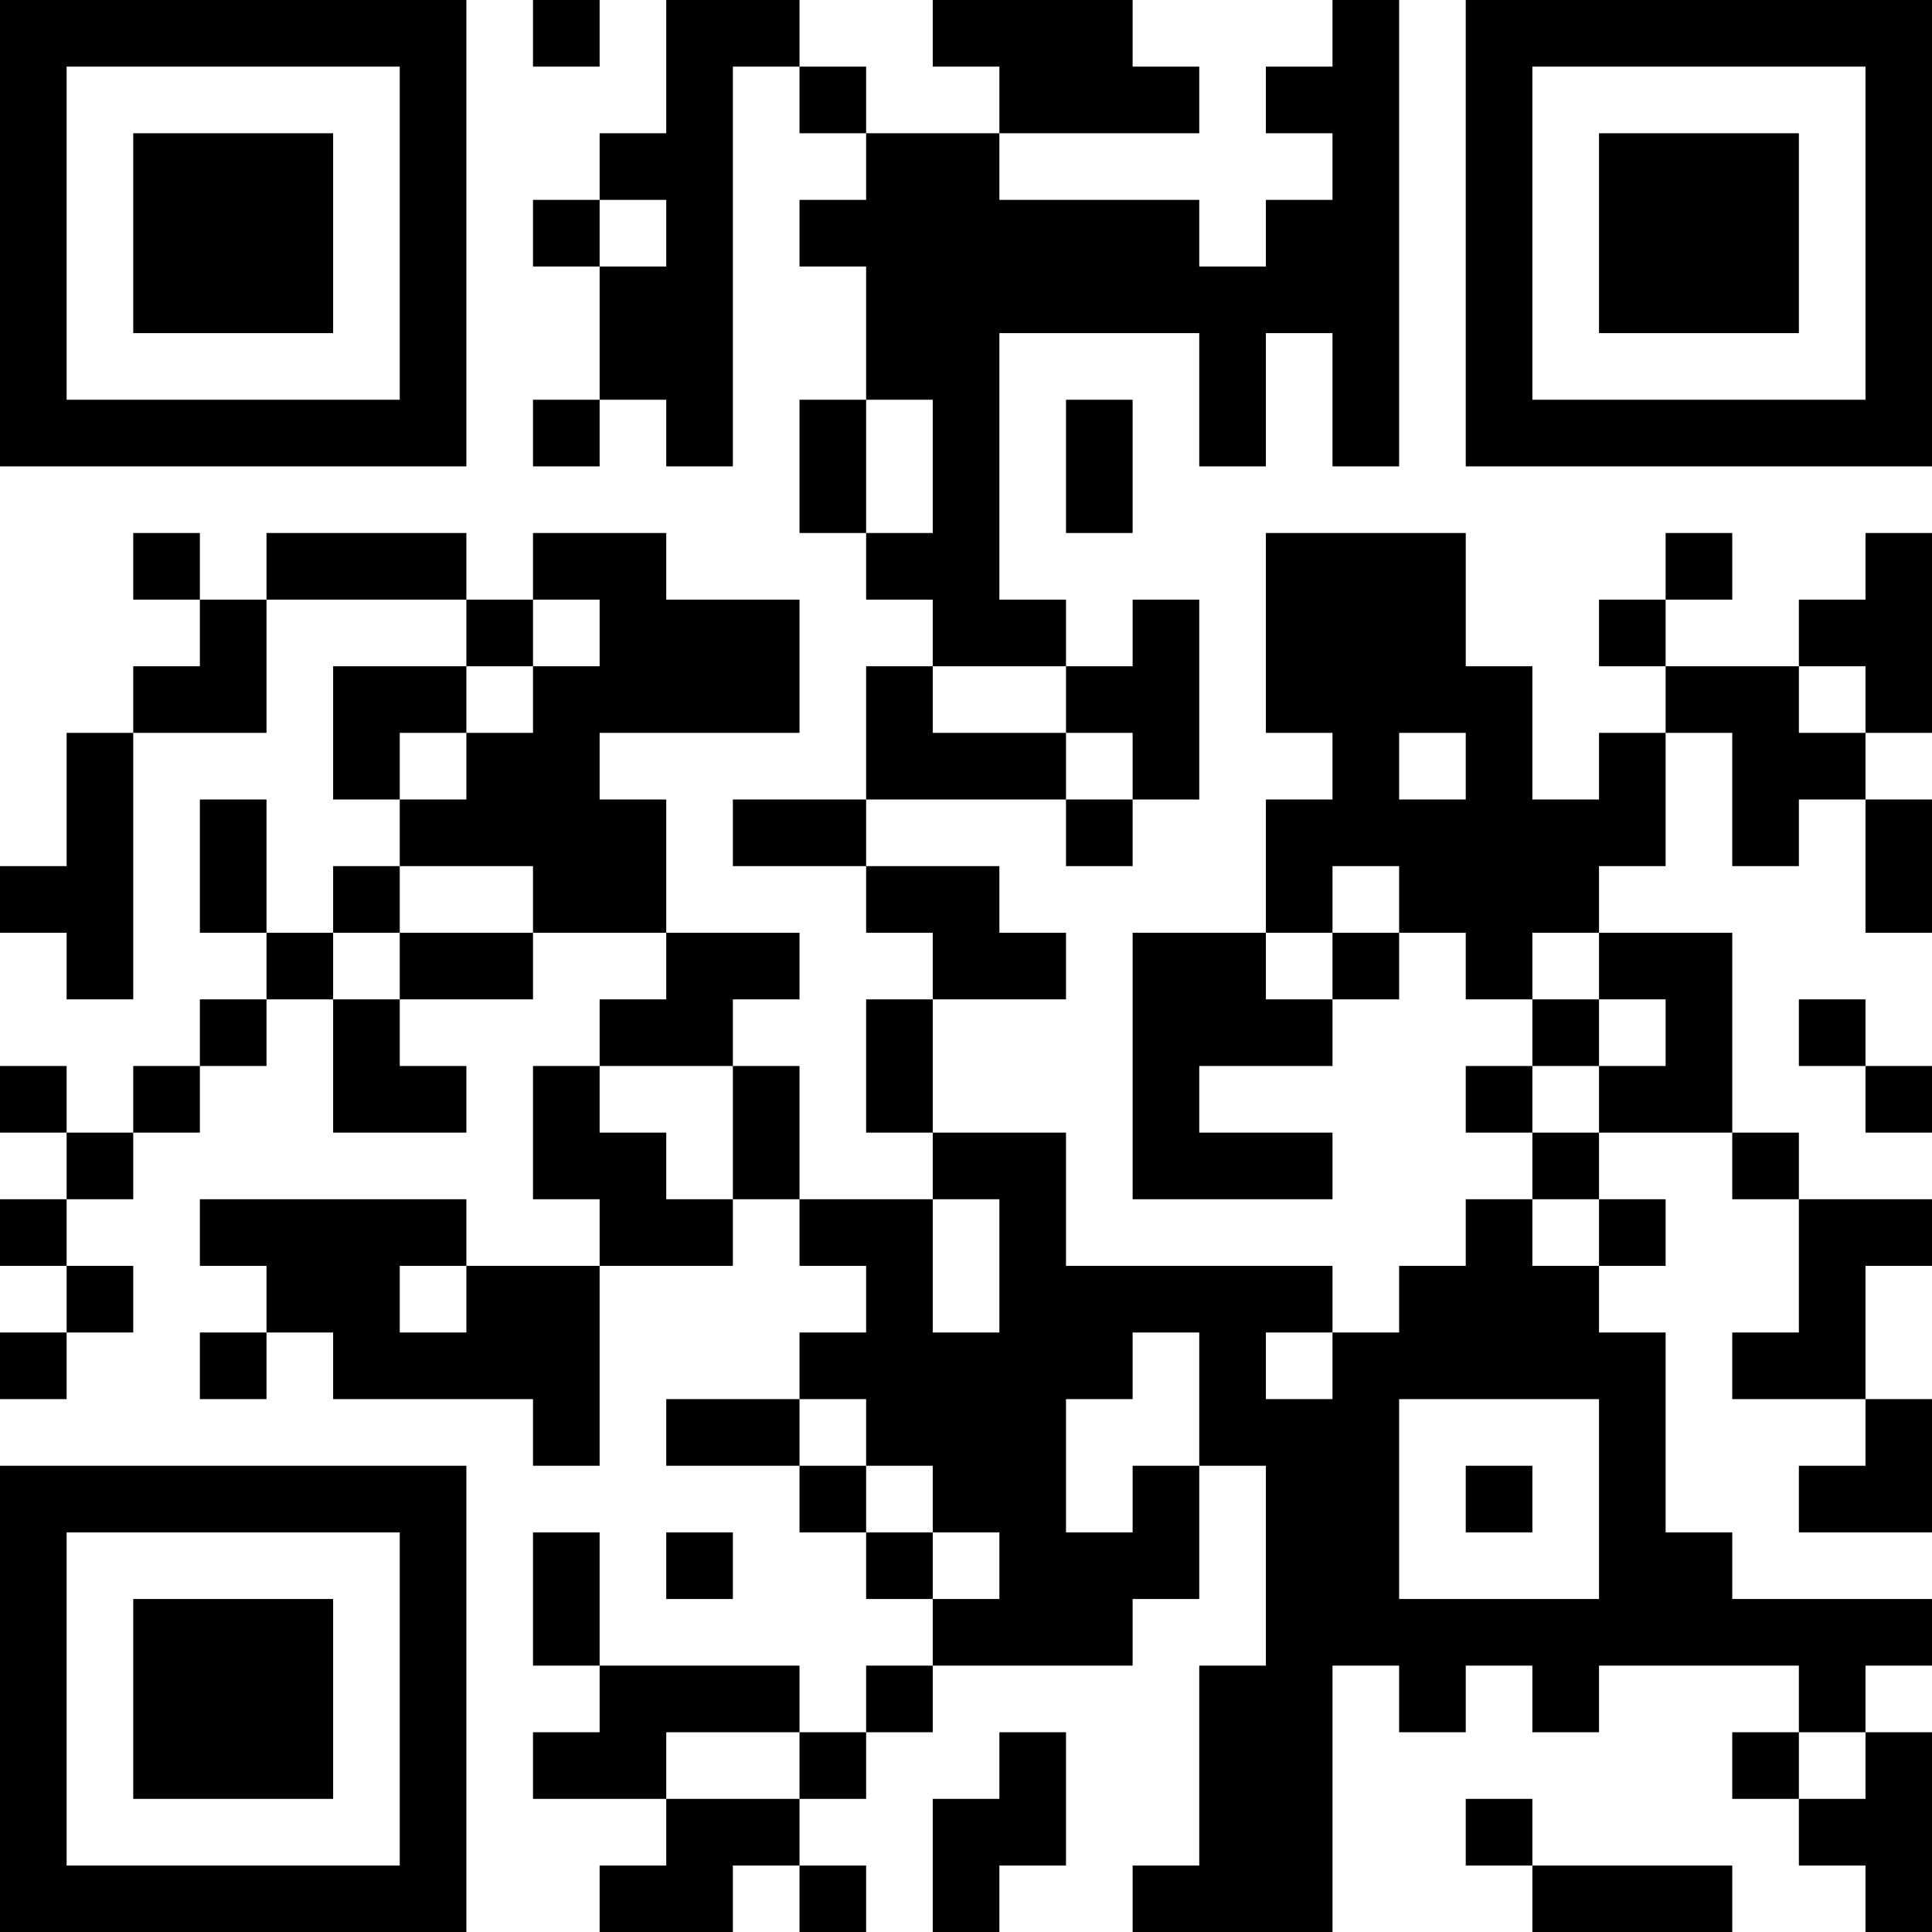 <?xml version="1.0" encoding="UTF-8"?>
<svg xmlns="http://www.w3.org/2000/svg" version="1.1" width="200" height="200" viewBox="0 0 200 200"><rect x="0" y="0" width="200" height="200" fill="#ffffff"/><g transform="scale(6.897)"><g transform="translate(0,0)"><path fill-rule="evenodd" d="M8 0L8 1L9 1L9 0ZM10 0L10 2L9 2L9 3L8 3L8 4L9 4L9 6L8 6L8 7L9 7L9 6L10 6L10 7L11 7L11 1L12 1L12 2L13 2L13 3L12 3L12 4L13 4L13 6L12 6L12 8L13 8L13 9L14 9L14 10L13 10L13 12L11 12L11 13L13 13L13 14L14 14L14 15L13 15L13 17L14 17L14 18L12 18L12 16L11 16L11 15L12 15L12 14L10 14L10 12L9 12L9 11L12 11L12 9L10 9L10 8L8 8L8 9L7 9L7 8L4 8L4 9L3 9L3 8L2 8L2 9L3 9L3 10L2 10L2 11L1 11L1 13L0 13L0 14L1 14L1 15L2 15L2 11L4 11L4 9L7 9L7 10L5 10L5 12L6 12L6 13L5 13L5 14L4 14L4 12L3 12L3 14L4 14L4 15L3 15L3 16L2 16L2 17L1 17L1 16L0 16L0 17L1 17L1 18L0 18L0 19L1 19L1 20L0 20L0 21L1 21L1 20L2 20L2 19L1 19L1 18L2 18L2 17L3 17L3 16L4 16L4 15L5 15L5 17L7 17L7 16L6 16L6 15L8 15L8 14L10 14L10 15L9 15L9 16L8 16L8 18L9 18L9 19L7 19L7 18L3 18L3 19L4 19L4 20L3 20L3 21L4 21L4 20L5 20L5 21L8 21L8 22L9 22L9 19L11 19L11 18L12 18L12 19L13 19L13 20L12 20L12 21L10 21L10 22L12 22L12 23L13 23L13 24L14 24L14 25L13 25L13 26L12 26L12 25L9 25L9 23L8 23L8 25L9 25L9 26L8 26L8 27L10 27L10 28L9 28L9 29L11 29L11 28L12 28L12 29L13 29L13 28L12 28L12 27L13 27L13 26L14 26L14 25L17 25L17 24L18 24L18 22L19 22L19 25L18 25L18 28L17 28L17 29L20 29L20 25L21 25L21 26L22 26L22 25L23 25L23 26L24 26L24 25L27 25L27 26L26 26L26 27L27 27L27 28L28 28L28 29L29 29L29 26L28 26L28 25L29 25L29 24L26 24L26 23L25 23L25 20L24 20L24 19L25 19L25 18L24 18L24 17L26 17L26 18L27 18L27 20L26 20L26 21L28 21L28 22L27 22L27 23L29 23L29 21L28 21L28 19L29 19L29 18L27 18L27 17L26 17L26 14L24 14L24 13L25 13L25 11L26 11L26 13L27 13L27 12L28 12L28 14L29 14L29 12L28 12L28 11L29 11L29 8L28 8L28 9L27 9L27 10L25 10L25 9L26 9L26 8L25 8L25 9L24 9L24 10L25 10L25 11L24 11L24 12L23 12L23 10L22 10L22 8L19 8L19 11L20 11L20 12L19 12L19 14L17 14L17 18L20 18L20 17L18 17L18 16L20 16L20 15L21 15L21 14L22 14L22 15L23 15L23 16L22 16L22 17L23 17L23 18L22 18L22 19L21 19L21 20L20 20L20 19L16 19L16 17L14 17L14 15L16 15L16 14L15 14L15 13L13 13L13 12L16 12L16 13L17 13L17 12L18 12L18 9L17 9L17 10L16 10L16 9L15 9L15 5L18 5L18 7L19 7L19 5L20 5L20 7L21 7L21 0L20 0L20 1L19 1L19 2L20 2L20 3L19 3L19 4L18 4L18 3L15 3L15 2L18 2L18 1L17 1L17 0L14 0L14 1L15 1L15 2L13 2L13 1L12 1L12 0ZM9 3L9 4L10 4L10 3ZM13 6L13 8L14 8L14 6ZM16 6L16 8L17 8L17 6ZM8 9L8 10L7 10L7 11L6 11L6 12L7 12L7 11L8 11L8 10L9 10L9 9ZM14 10L14 11L16 11L16 12L17 12L17 11L16 11L16 10ZM27 10L27 11L28 11L28 10ZM21 11L21 12L22 12L22 11ZM6 13L6 14L5 14L5 15L6 15L6 14L8 14L8 13ZM20 13L20 14L19 14L19 15L20 15L20 14L21 14L21 13ZM23 14L23 15L24 15L24 16L23 16L23 17L24 17L24 16L25 16L25 15L24 15L24 14ZM27 15L27 16L28 16L28 17L29 17L29 16L28 16L28 15ZM9 16L9 17L10 17L10 18L11 18L11 16ZM14 18L14 20L15 20L15 18ZM23 18L23 19L24 19L24 18ZM6 19L6 20L7 20L7 19ZM17 20L17 21L16 21L16 23L17 23L17 22L18 22L18 20ZM19 20L19 21L20 21L20 20ZM12 21L12 22L13 22L13 23L14 23L14 24L15 24L15 23L14 23L14 22L13 22L13 21ZM21 21L21 24L24 24L24 21ZM22 22L22 23L23 23L23 22ZM10 23L10 24L11 24L11 23ZM10 26L10 27L12 27L12 26ZM15 26L15 27L14 27L14 29L15 29L15 28L16 28L16 26ZM27 26L27 27L28 27L28 26ZM22 27L22 28L23 28L23 29L26 29L26 28L23 28L23 27ZM0 0L0 7L7 7L7 0ZM1 1L1 6L6 6L6 1ZM2 2L2 5L5 5L5 2ZM22 0L22 7L29 7L29 0ZM23 1L23 6L28 6L28 1ZM24 2L24 5L27 5L27 2ZM0 22L0 29L7 29L7 22ZM1 23L1 28L6 28L6 23ZM2 24L2 27L5 27L5 24Z" fill="#000000"/></g></g></svg>
